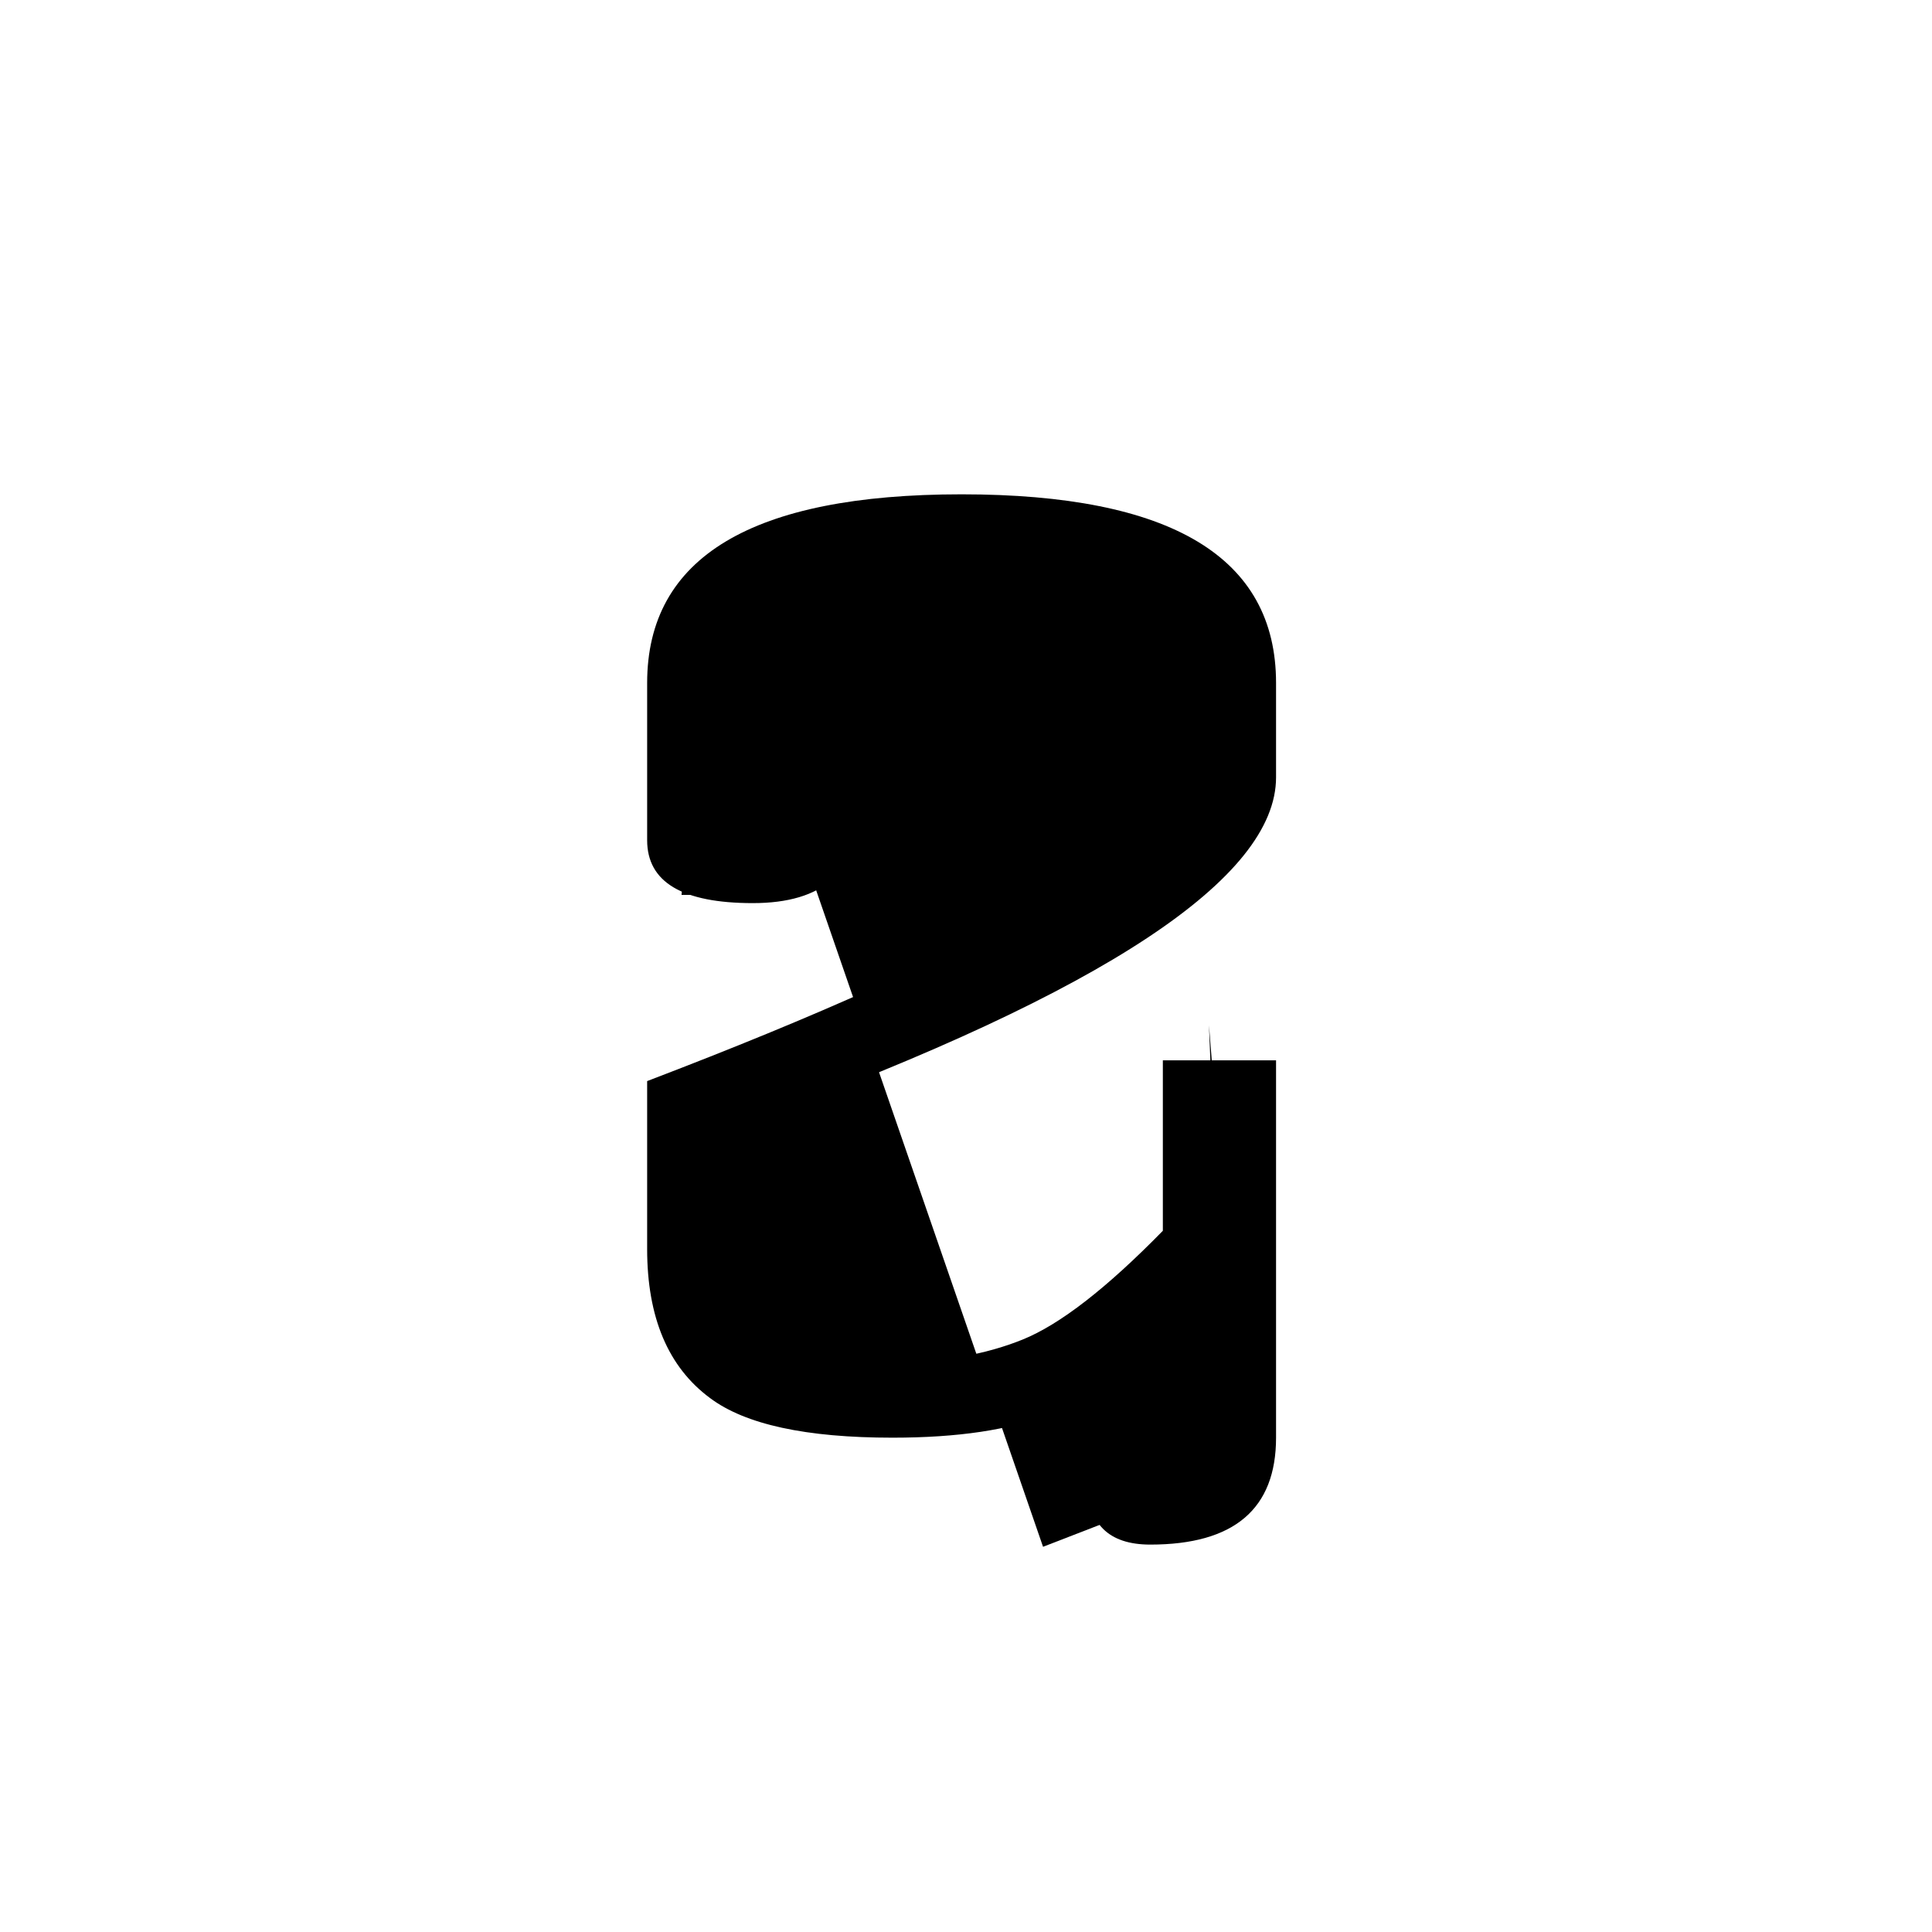 <?xml version="1.0" encoding="UTF-8" standalone="no"?>
<!-- Created with Inkscape (http://www.inkscape.org/) -->

<svg
   width="512"
   height="512"
   viewBox="0 0 512 512"
   version="1.1"
   id="svg1"
   inkscape:version="1.3.2 (091e20e, 2023-11-25)"
   sodipodi:docname="ឧ.svg"
   xmlns:inkscape="http://www.inkscape.org/namespaces/inkscape"
   xmlns:sodipodi="http://sodipodi.sourceforge.net/DTD/sodipodi-0.dtd"
   xmlns="http://www.w3.org/2000/svg"
   xmlns:svg="http://www.w3.org/2000/svg">
  <sodipodi:namedview
     id="namedview1"
     pagecolor="#ffffff"
     bordercolor="#000000"
     borderopacity="0.25"
     inkscape:showpageshadow="2"
     inkscape:pageopacity="0.0"
     inkscape:pagecheckerboard="0"
     inkscape:deskcolor="#d1d1d1"
     inkscape:document-units="px"
     inkscape:zoom="0.63671875"
     inkscape:cx="254.42945"
     inkscape:cy="380.8589"
     inkscape:window-width="1392"
     inkscape:window-height="942"
     inkscape:window-x="0"
     inkscape:window-y="25"
     inkscape:window-maximized="0"
     inkscape:current-layer="svg1" />
  <defs
     id="defs1" />
  <path
     style="font-size:341.333px;font-family:'Khmer OS Content';-inkscape-font-specification:'Khmer OS Content';text-align:center;text-anchor:middle;stroke:#000000;stroke-width:0"
     d="m 201.5,210.167 v 12.5 q 9.333,0 9.333,-8.333 0,-4.167 -9.333,-4.167 z m 0,120.833 q 0,17 7.5,23.5 7.667,6.5 27.5,6.5 19.667,0 34.5,-6 14.833,-6 37.167,-28.833 v -45.167 h 30 v 100 q 0,28.333 -33.333,28.333 -16.667,0 -16.667,-16.667 20,0 20,-11.667 V 357.5 q -15.667,11.5 -30.333,17.333 -15.333,6.167 -41.333,6.167 -34.333,0 -48.333,-10.5 Q 171.5,358.167 171.5,331 v -44.5 q 136.667,-52.167 136.667,-80.5 v -25 q 0,-30 -53.333,-30 -53.333,0 -53.333,30 v 12.5 q 13.667,0 19.833,5.167 6.167,5.333 6.167,15.667 0,25 -28,25 -28,0 -28,-16.667 v -41.667 q 0,-50 83.333,-50 83.333,0 83.333,50 v 25 q 0,40 -136.667,90.333 z"
     id="text1"
     inkscape:label="text1"
     aria-label="ឧ" />
  <path
     style="fill:#000000;stroke:#000000;stroke-width:0"
     d="m 202.601,196.319 18.847,9.423 4.712,17.276 -18.847,14.135 H 180.613 l 6.282,-65.963 21.988,-25.129 70.675,-6.282 37.693,15.706 7.853,32.982 -3.141,31.411 -51.828,36.123 -89.521,40.834 3.141,51.828 28.27,20.417 53.399,1.571 26.699,-15.706 32.982,-23.558 -4.712,-59.681 4.712,119.362 -48.687,18.847"
     id="path1" />
</svg>
